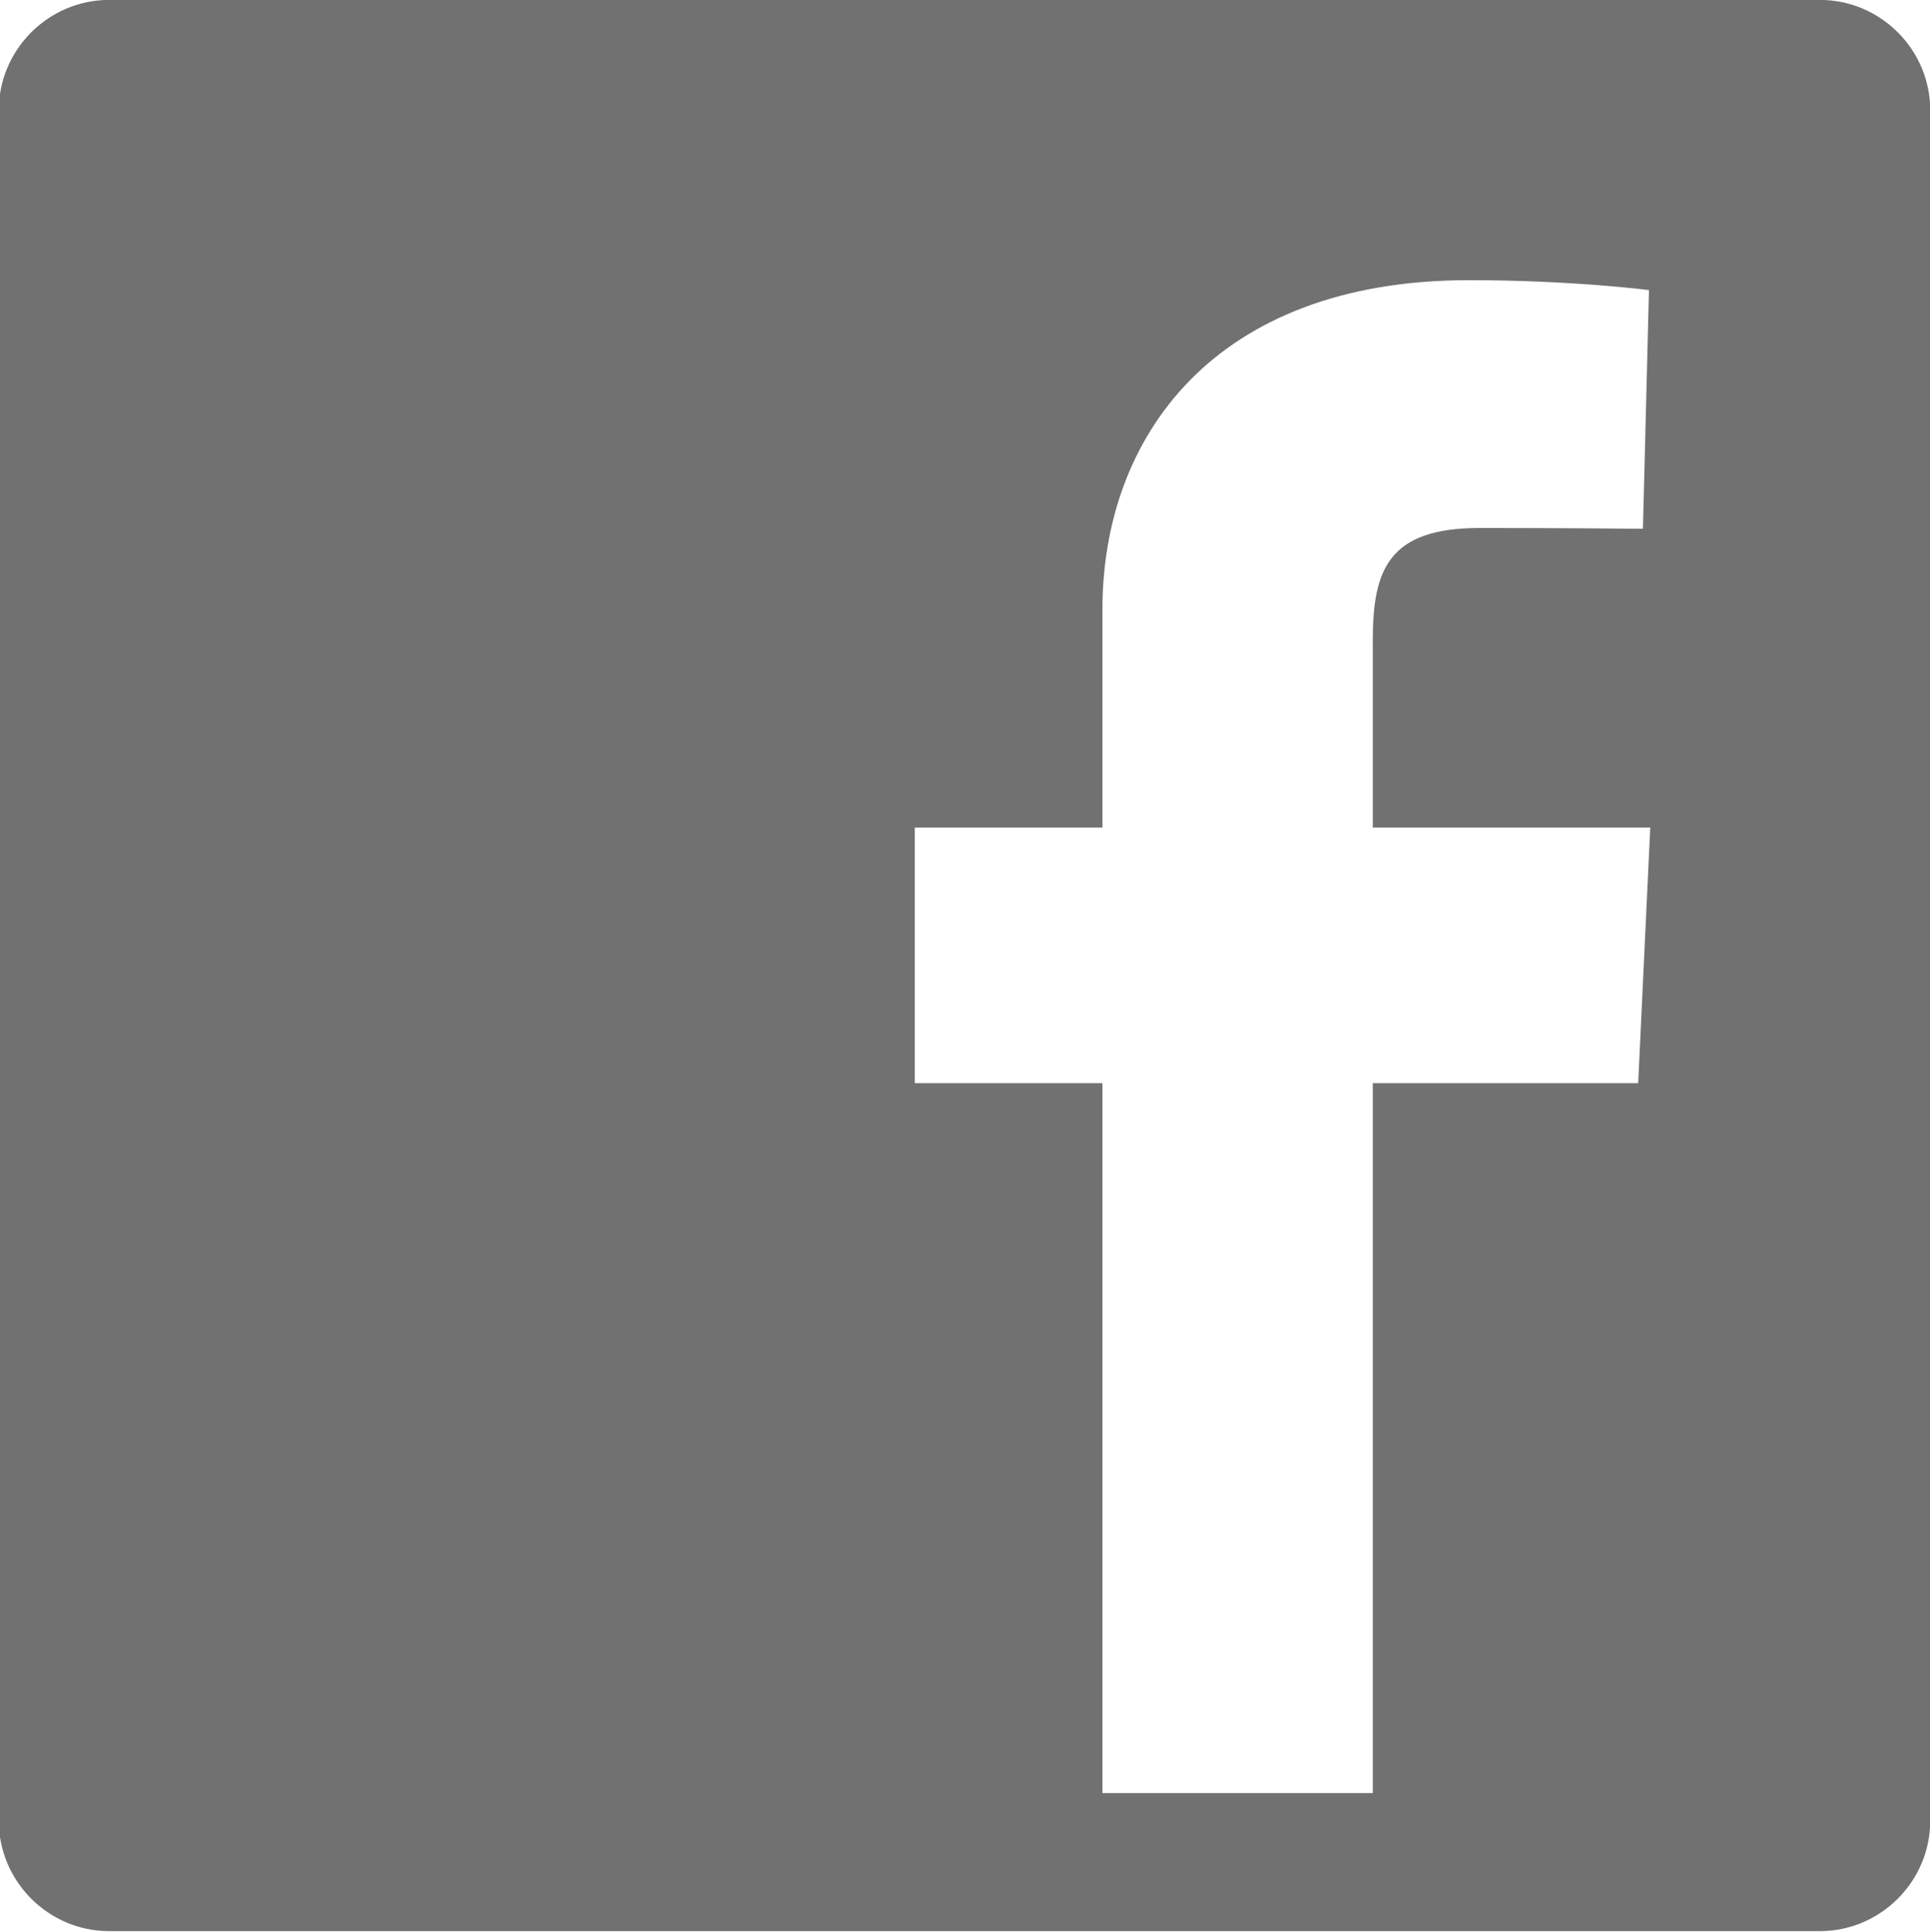 <svg xmlns="http://www.w3.org/2000/svg" xmlns:xlink="http://www.w3.org/1999/xlink" preserveAspectRatio="xMidYMid" width="23.968" height="24" viewBox="0 0 23.968 24">
  <defs>
    <style>
      .cls-1 {
        fill: #717171;
        fill-rule: evenodd;
      }
    </style>
  </defs>
  <path d="M22.600,-0.001 L1.355,-0.001 C0.602,-0.001 -0.015,0.616 -0.015,1.370 L-0.015,22.615 C-0.015,23.368 0.602,23.986 1.355,23.986 L22.600,23.986 C23.354,23.986 23.971,23.368 23.971,22.615 L23.971,1.370 C23.971,0.616 23.354,-0.001 22.600,-0.001 ZM20.344,13.454 L17.048,13.454 L17.048,22.272 L13.691,22.272 L13.691,13.454 L11.360,13.454 L11.360,10.279 L13.691,10.279 C13.691,10.279 13.691,8.978 13.691,7.567 C13.691,5.437 15.069,3.480 18.242,3.480 C19.527,3.480 20.478,3.603 20.478,3.603 L20.403,6.568 C20.403,6.568 19.434,6.558 18.376,6.558 C17.232,6.558 17.048,7.086 17.048,7.961 C17.048,7.972 17.048,8.015 17.048,8.110 C17.048,8.355 17.048,8.951 17.048,10.279 L20.494,10.279 L20.344,13.454 Z" class="cls-1"/>
</svg>
